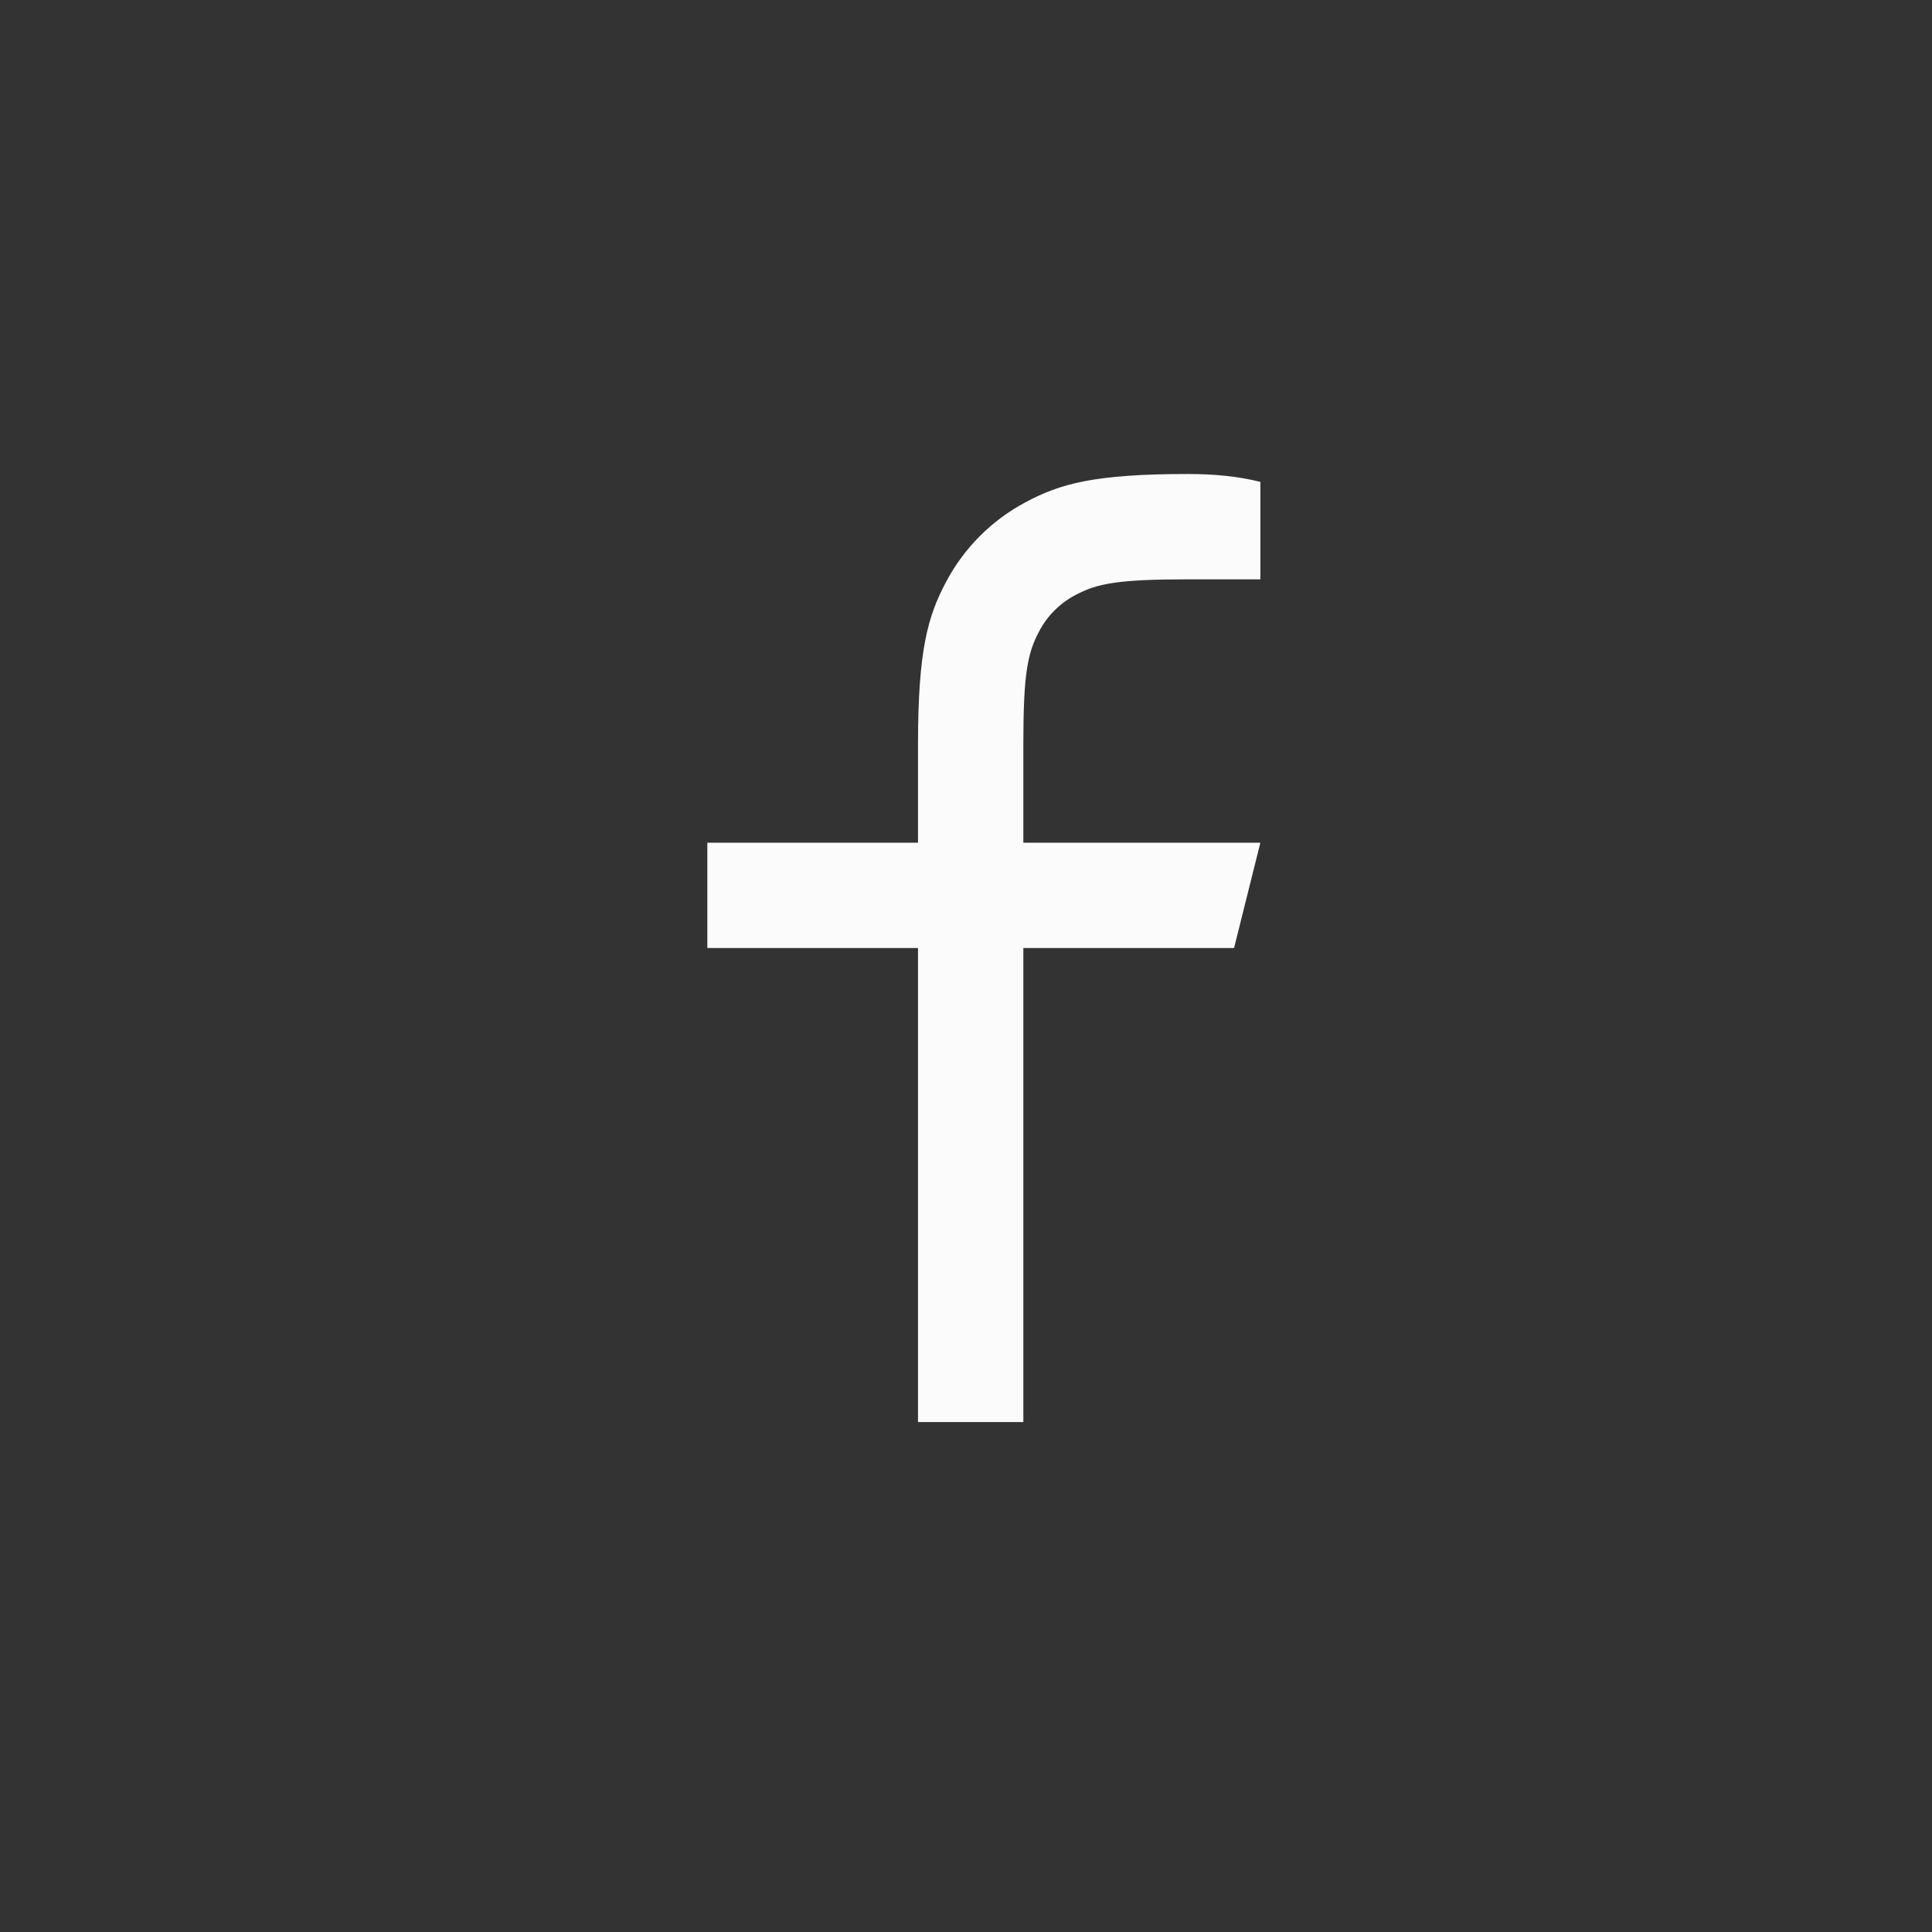 <svg width="44" height="44" viewBox="0 0 44 44" fill="none" xmlns="http://www.w3.org/2000/svg">
<rect x="0" y="0" width="44" height="44" fill="#333333" stroke="none"/>
<g id="ri:facebook-line">
<circle id="Ellipse 1" cx="22.856" cy="21.141" r="0.45" fill="#FBFBFB"/>
<path id="Vector" d="M23.306 19.192H28.704L28.105 21.591H23.306V32.386H20.907V21.591H16.109V19.192H20.907V16.946C20.907 14.807 21.131 14.031 21.548 13.249C21.957 12.476 22.589 11.845 23.362 11.435C24.144 11.018 24.92 10.795 27.059 10.795C27.685 10.795 28.234 10.855 28.704 10.975V13.194H27.059C25.47 13.194 24.987 13.287 24.493 13.551C24.138 13.737 23.849 14.027 23.664 14.382C23.4 14.874 23.306 15.358 23.306 16.946V19.192Z" fill="#FBFBFB"/>
</g>
</svg>
